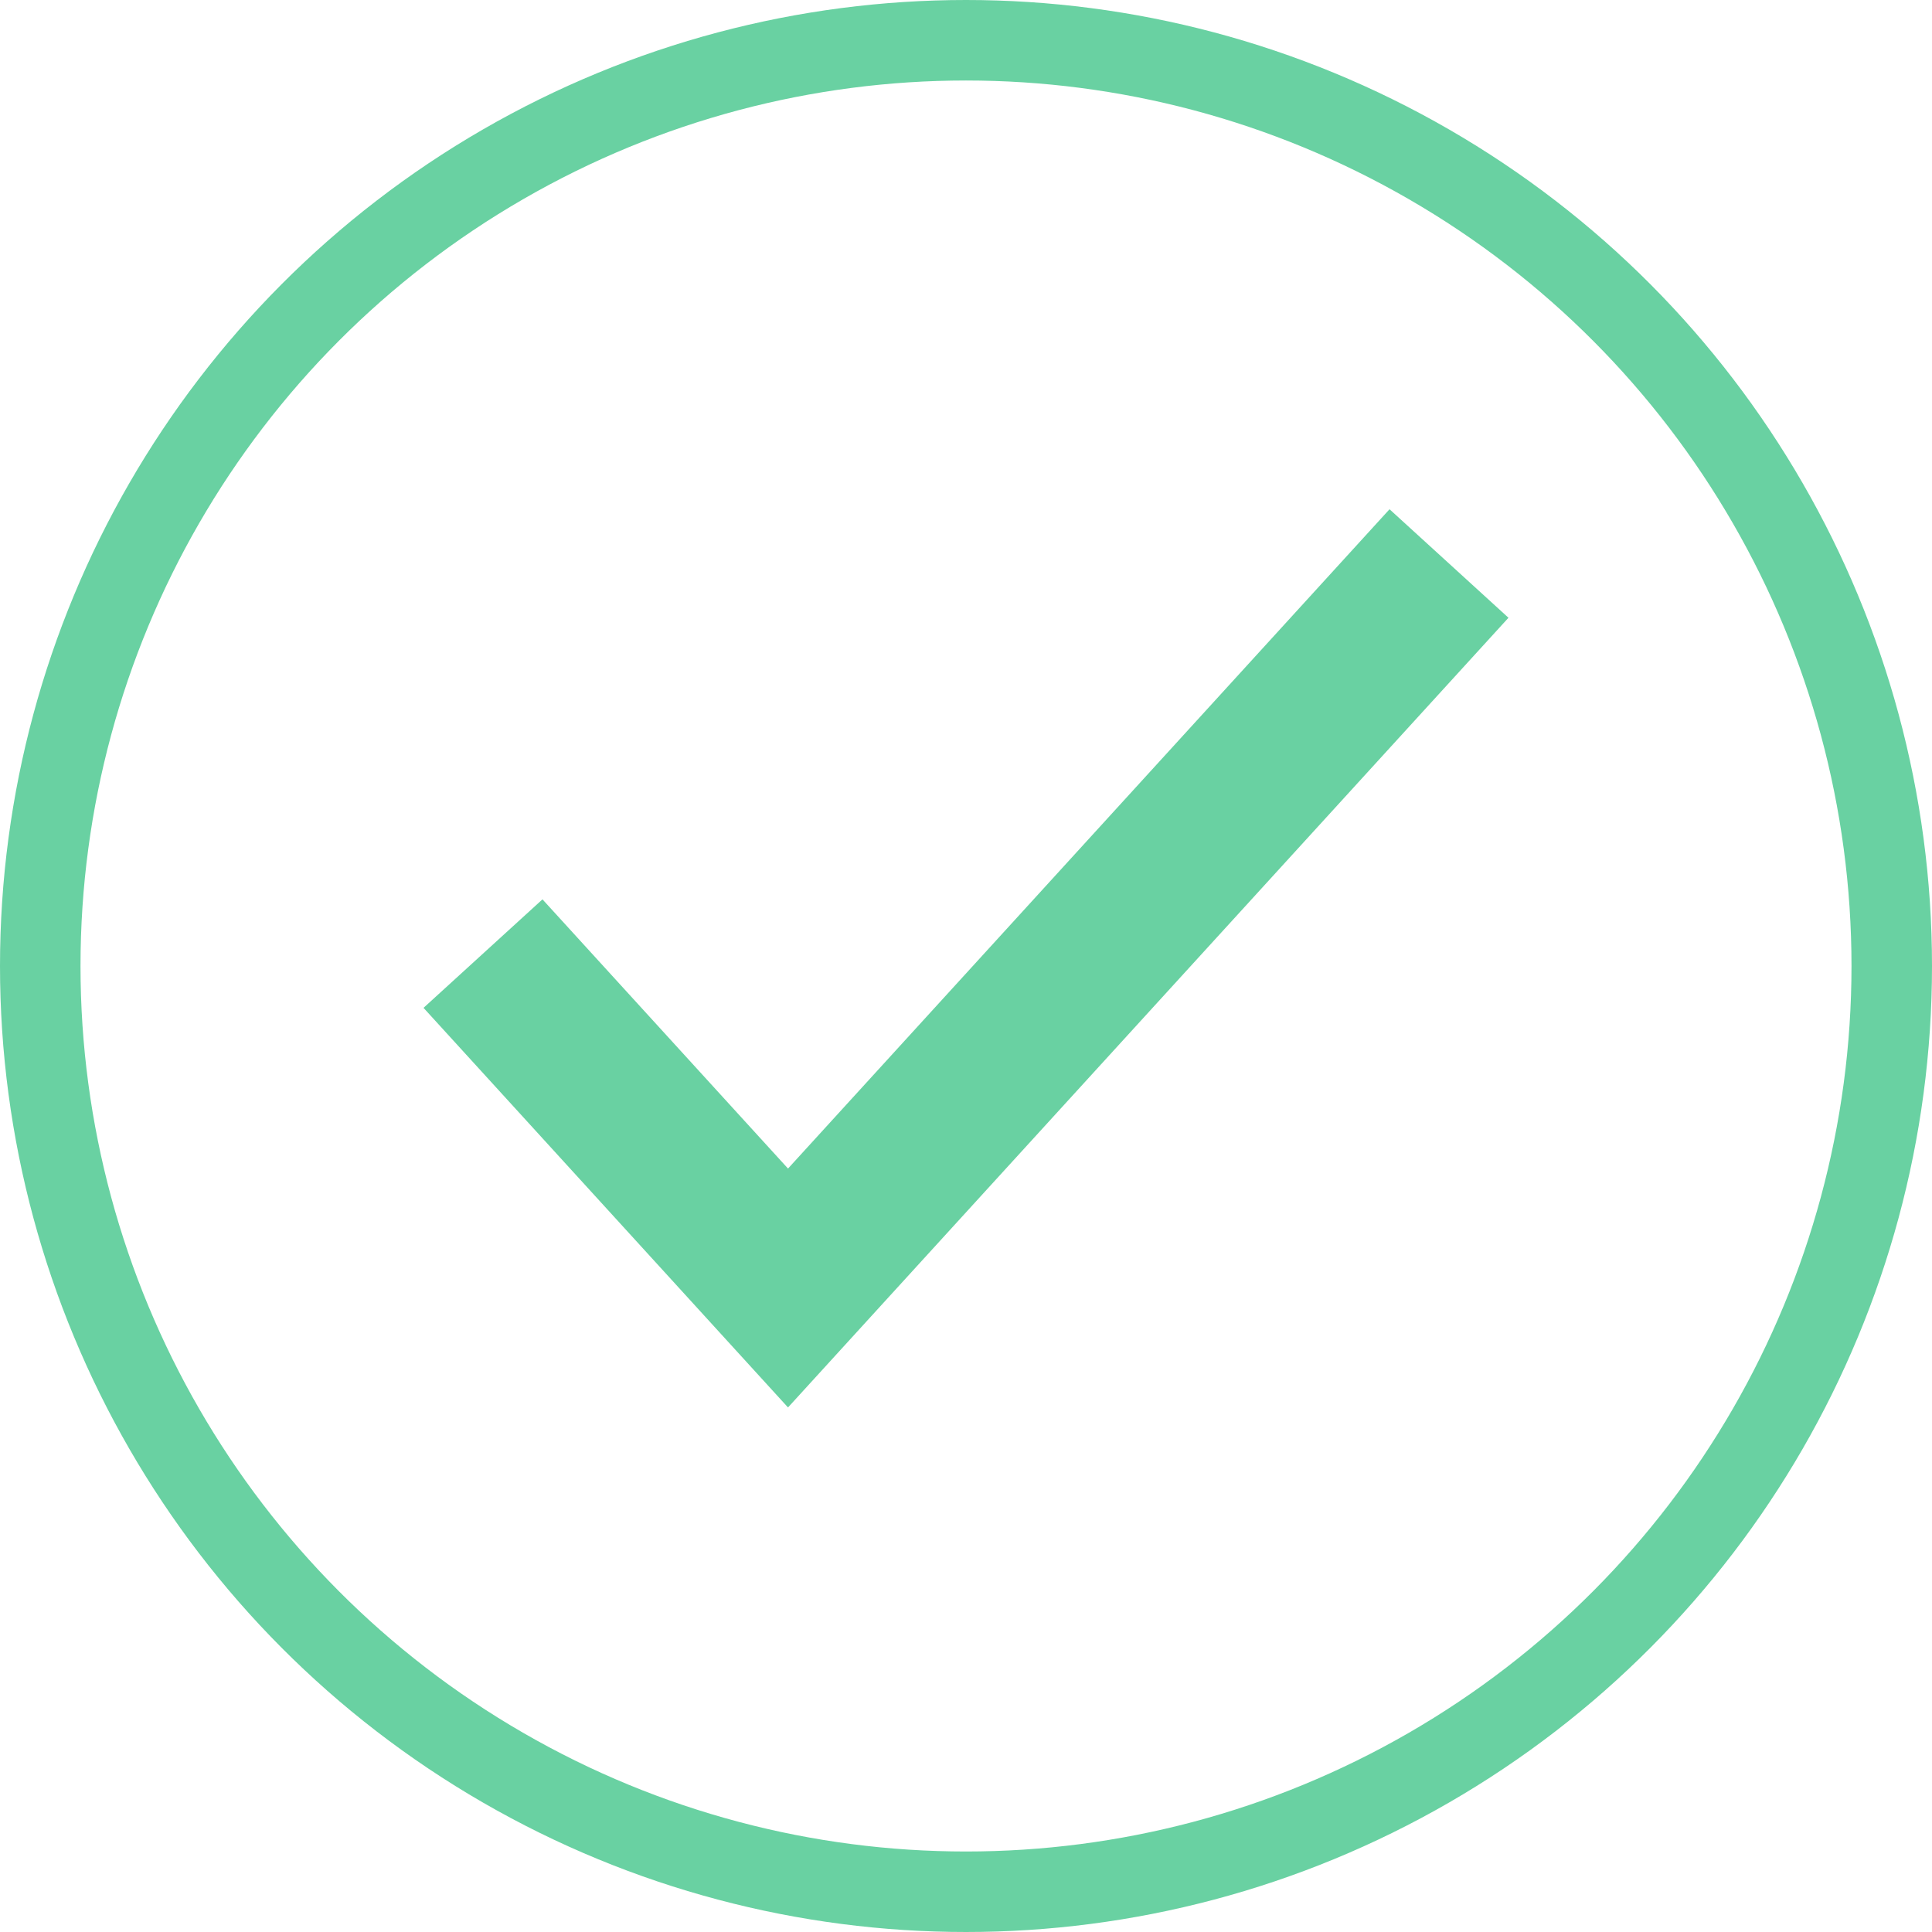 <svg width="24" height="24" viewBox="0 0 24 24" fill="none" xmlns="http://www.w3.org/2000/svg">
<circle cx="12" cy="12" r="11.5" stroke="#69D1A2"/>
<path d="M6 11.846L9.789 16L18 7" stroke="#69D1A2" stroke-width="2"/>
</svg>
